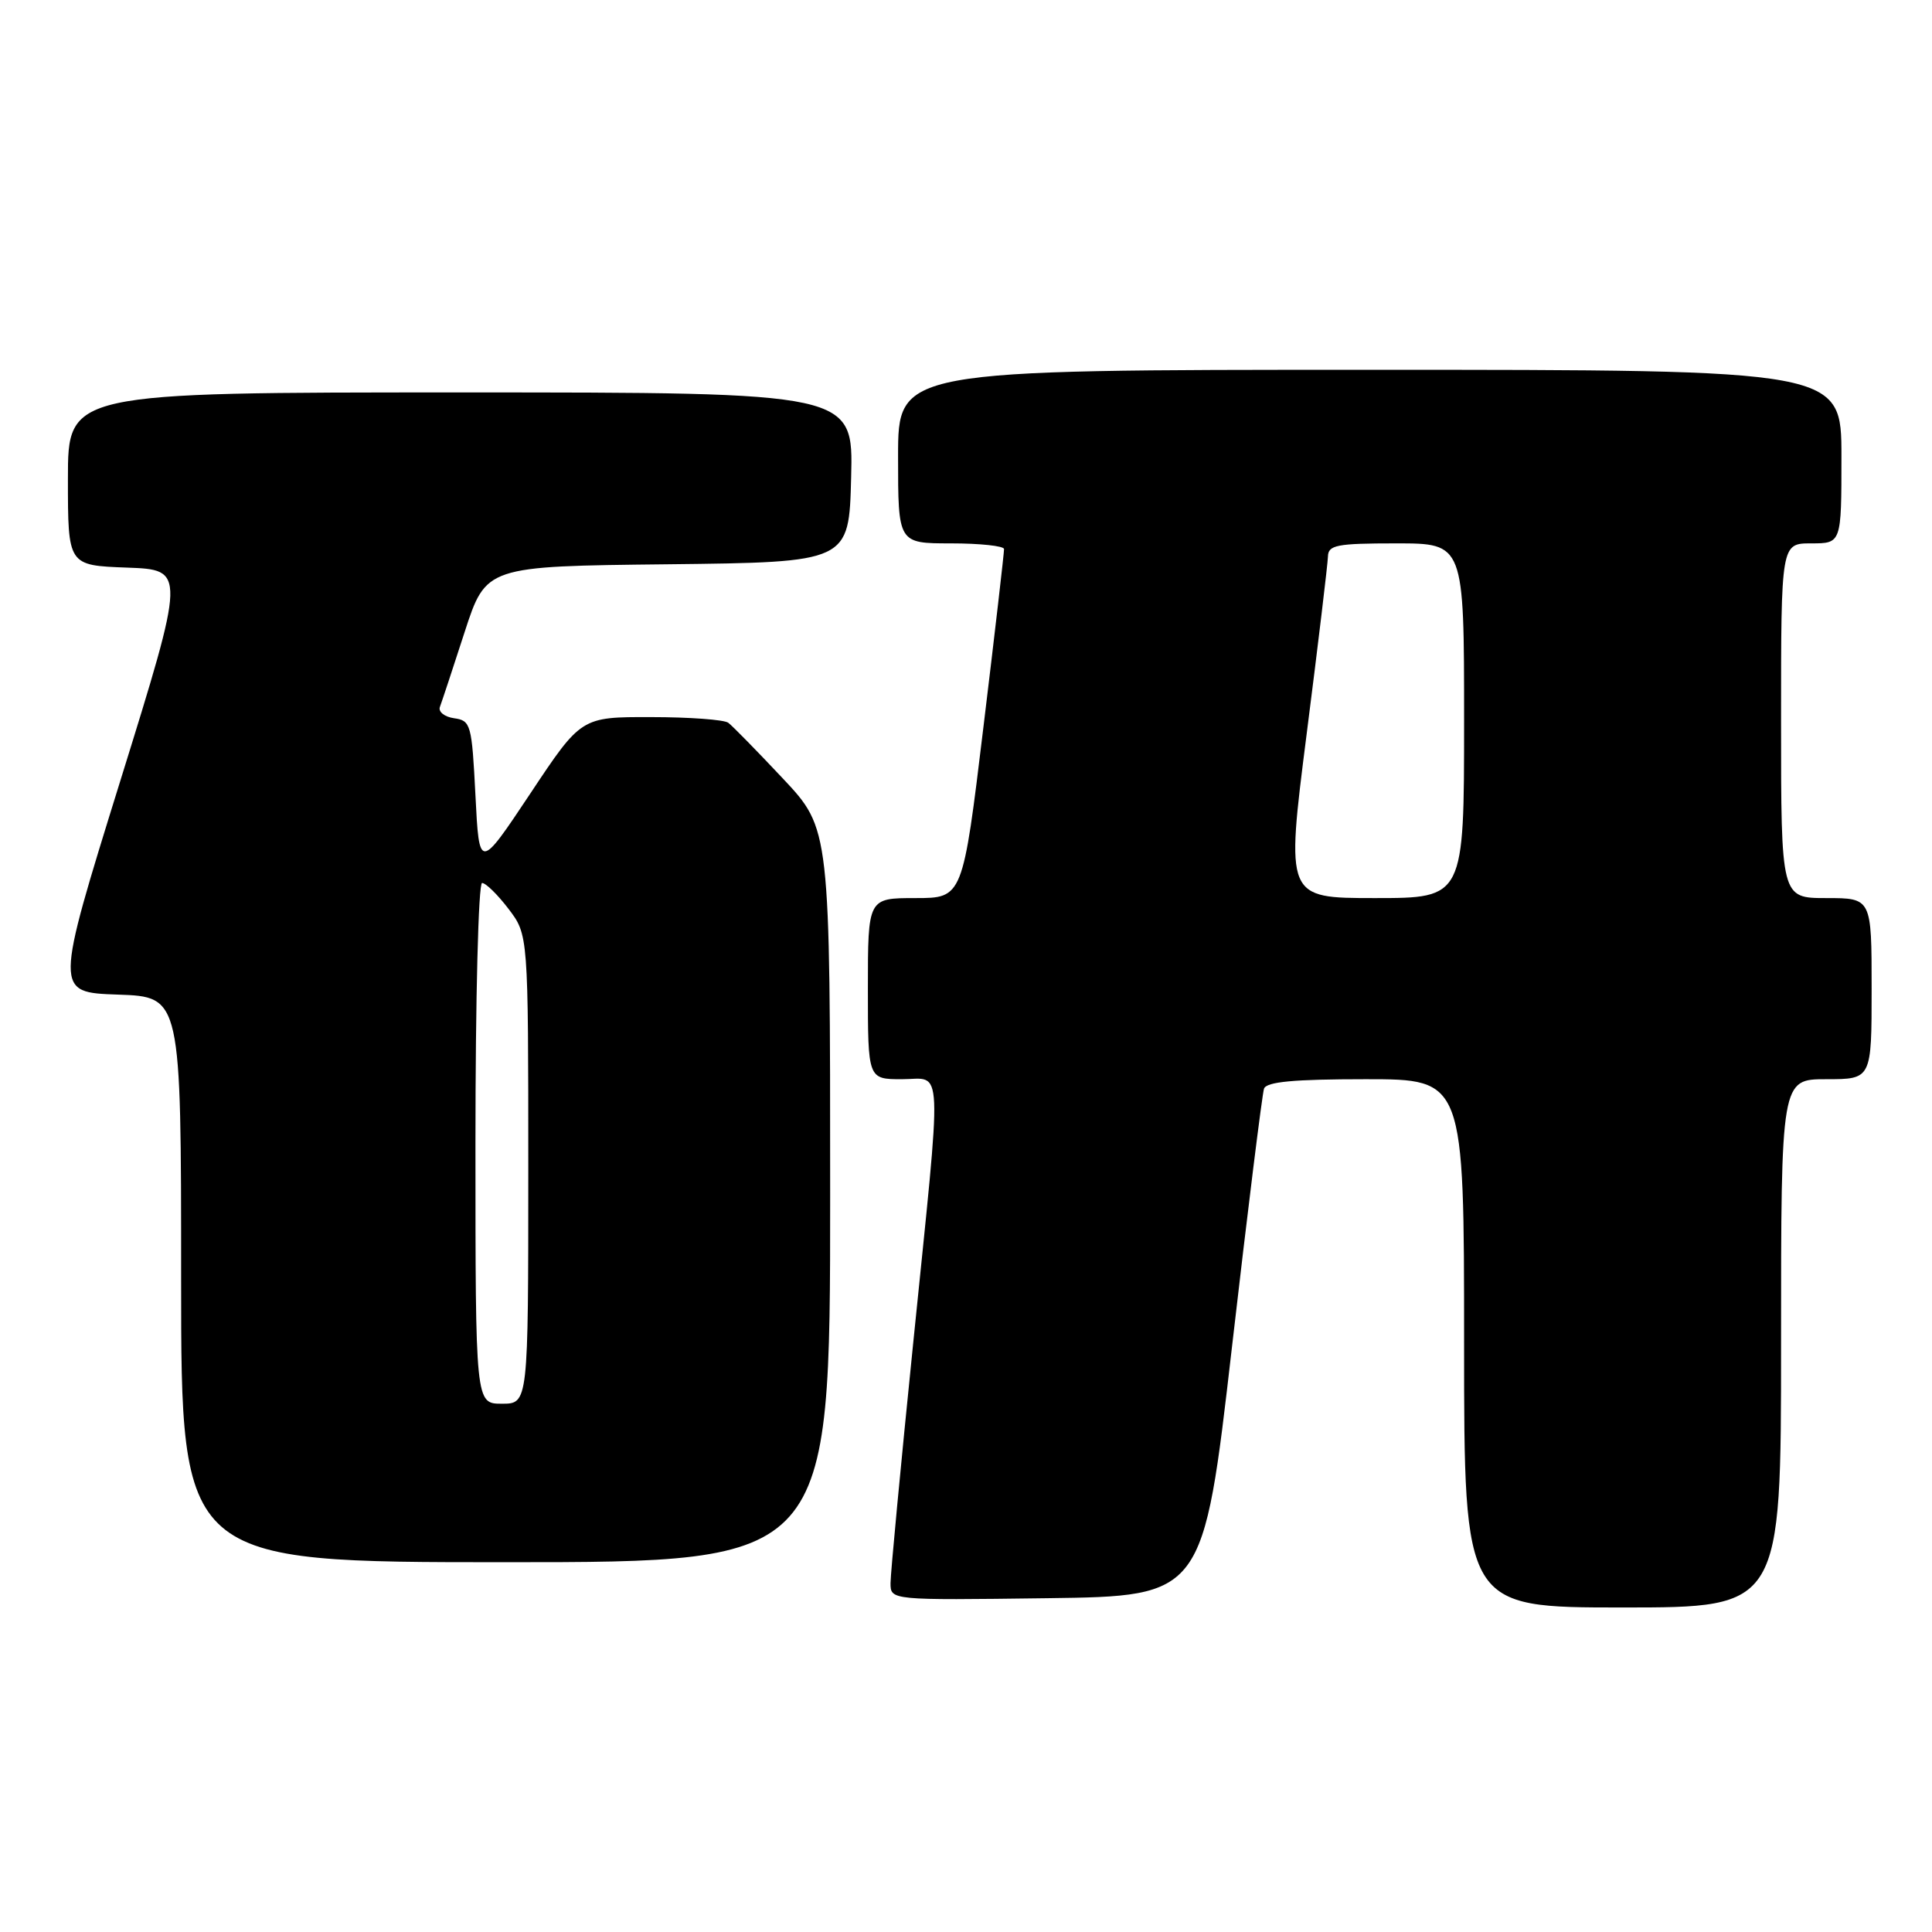 <?xml version="1.0" encoding="UTF-8" standalone="no"?>
<!DOCTYPE svg PUBLIC "-//W3C//DTD SVG 1.1//EN" "http://www.w3.org/Graphics/SVG/1.1/DTD/svg11.dtd" >
<svg xmlns="http://www.w3.org/2000/svg" xmlns:xlink="http://www.w3.org/1999/xlink" version="1.1" viewBox="0 0 256 256">
 <g >
 <path fill="currentColor"
d=" M 236.00 178.00 C 236.00 143.00 236.00 143.00 242.00 143.00 C 248.00 143.00 248.00 143.00 248.00 131.00 C 248.00 119.00 248.00 119.00 242.00 119.00 C 236.00 119.00 236.00 119.00 236.00 95.50 C 236.00 72.00 236.00 72.00 240.00 72.00 C 244.00 72.00 244.00 72.00 244.00 60.50 C 244.00 49.00 244.00 49.00 181.50 49.00 C 119.00 49.00 119.00 49.00 119.00 60.50 C 119.00 72.00 119.00 72.00 126.00 72.00 C 129.85 72.00 133.02 72.34 133.04 72.75 C 133.06 73.16 131.84 83.74 130.32 96.25 C 127.57 119.00 127.57 119.00 121.29 119.00 C 115.00 119.00 115.00 119.00 115.00 131.00 C 115.00 143.00 115.00 143.00 119.50 143.00 C 125.03 143.00 124.88 139.73 121.00 178.00 C 119.35 194.22 118.00 208.52 118.00 209.77 C 118.00 212.04 118.00 212.04 138.72 211.77 C 159.44 211.50 159.44 211.50 163.24 178.50 C 165.33 160.35 167.25 144.94 167.49 144.25 C 167.82 143.34 171.45 143.00 180.97 143.00 C 194.00 143.00 194.00 143.00 194.00 178.00 C 194.00 213.00 194.00 213.00 215.00 213.00 C 236.00 213.00 236.00 213.00 236.00 178.00 Z  M 110.00 158.41 C 110.00 109.83 110.00 109.83 103.75 103.17 C 100.31 99.51 97.05 96.18 96.50 95.77 C 95.95 95.36 91.34 95.02 86.26 95.02 C 77.01 95.00 77.01 95.00 70.26 105.16 C 63.50 115.31 63.50 115.31 63.00 105.41 C 62.52 95.97 62.39 95.48 60.17 95.17 C 58.89 94.99 58.05 94.31 58.29 93.67 C 58.53 93.03 60.01 88.57 61.56 83.77 C 64.40 75.03 64.40 75.03 88.45 74.77 C 112.50 74.50 112.50 74.50 112.78 63.25 C 113.07 52.00 113.07 52.00 61.03 52.00 C 9.00 52.00 9.00 52.00 9.00 63.46 C 9.00 74.92 9.00 74.92 16.81 75.21 C 24.63 75.50 24.63 75.50 15.93 103.50 C 7.23 131.50 7.23 131.50 15.62 131.79 C 24.00 132.08 24.00 132.08 24.00 169.54 C 24.00 207.00 24.00 207.00 67.00 207.00 C 110.00 207.00 110.00 207.00 110.00 158.41 Z  M 173.14 97.25 C 174.67 85.29 175.93 74.71 175.96 73.75 C 175.99 72.22 177.11 72.00 185.00 72.00 C 194.00 72.00 194.00 72.00 194.00 95.50 C 194.00 119.00 194.00 119.00 182.18 119.00 C 170.37 119.00 170.37 119.00 173.14 97.25 Z  M 63.00 151.50 C 63.00 132.26 63.39 117.00 63.88 117.00 C 64.37 117.00 65.94 118.54 67.38 120.43 C 70.00 123.87 70.00 123.87 70.00 154.93 C 70.00 186.00 70.00 186.00 66.50 186.00 C 63.00 186.00 63.00 186.00 63.00 151.50 Z "/>
</g>
</svg>